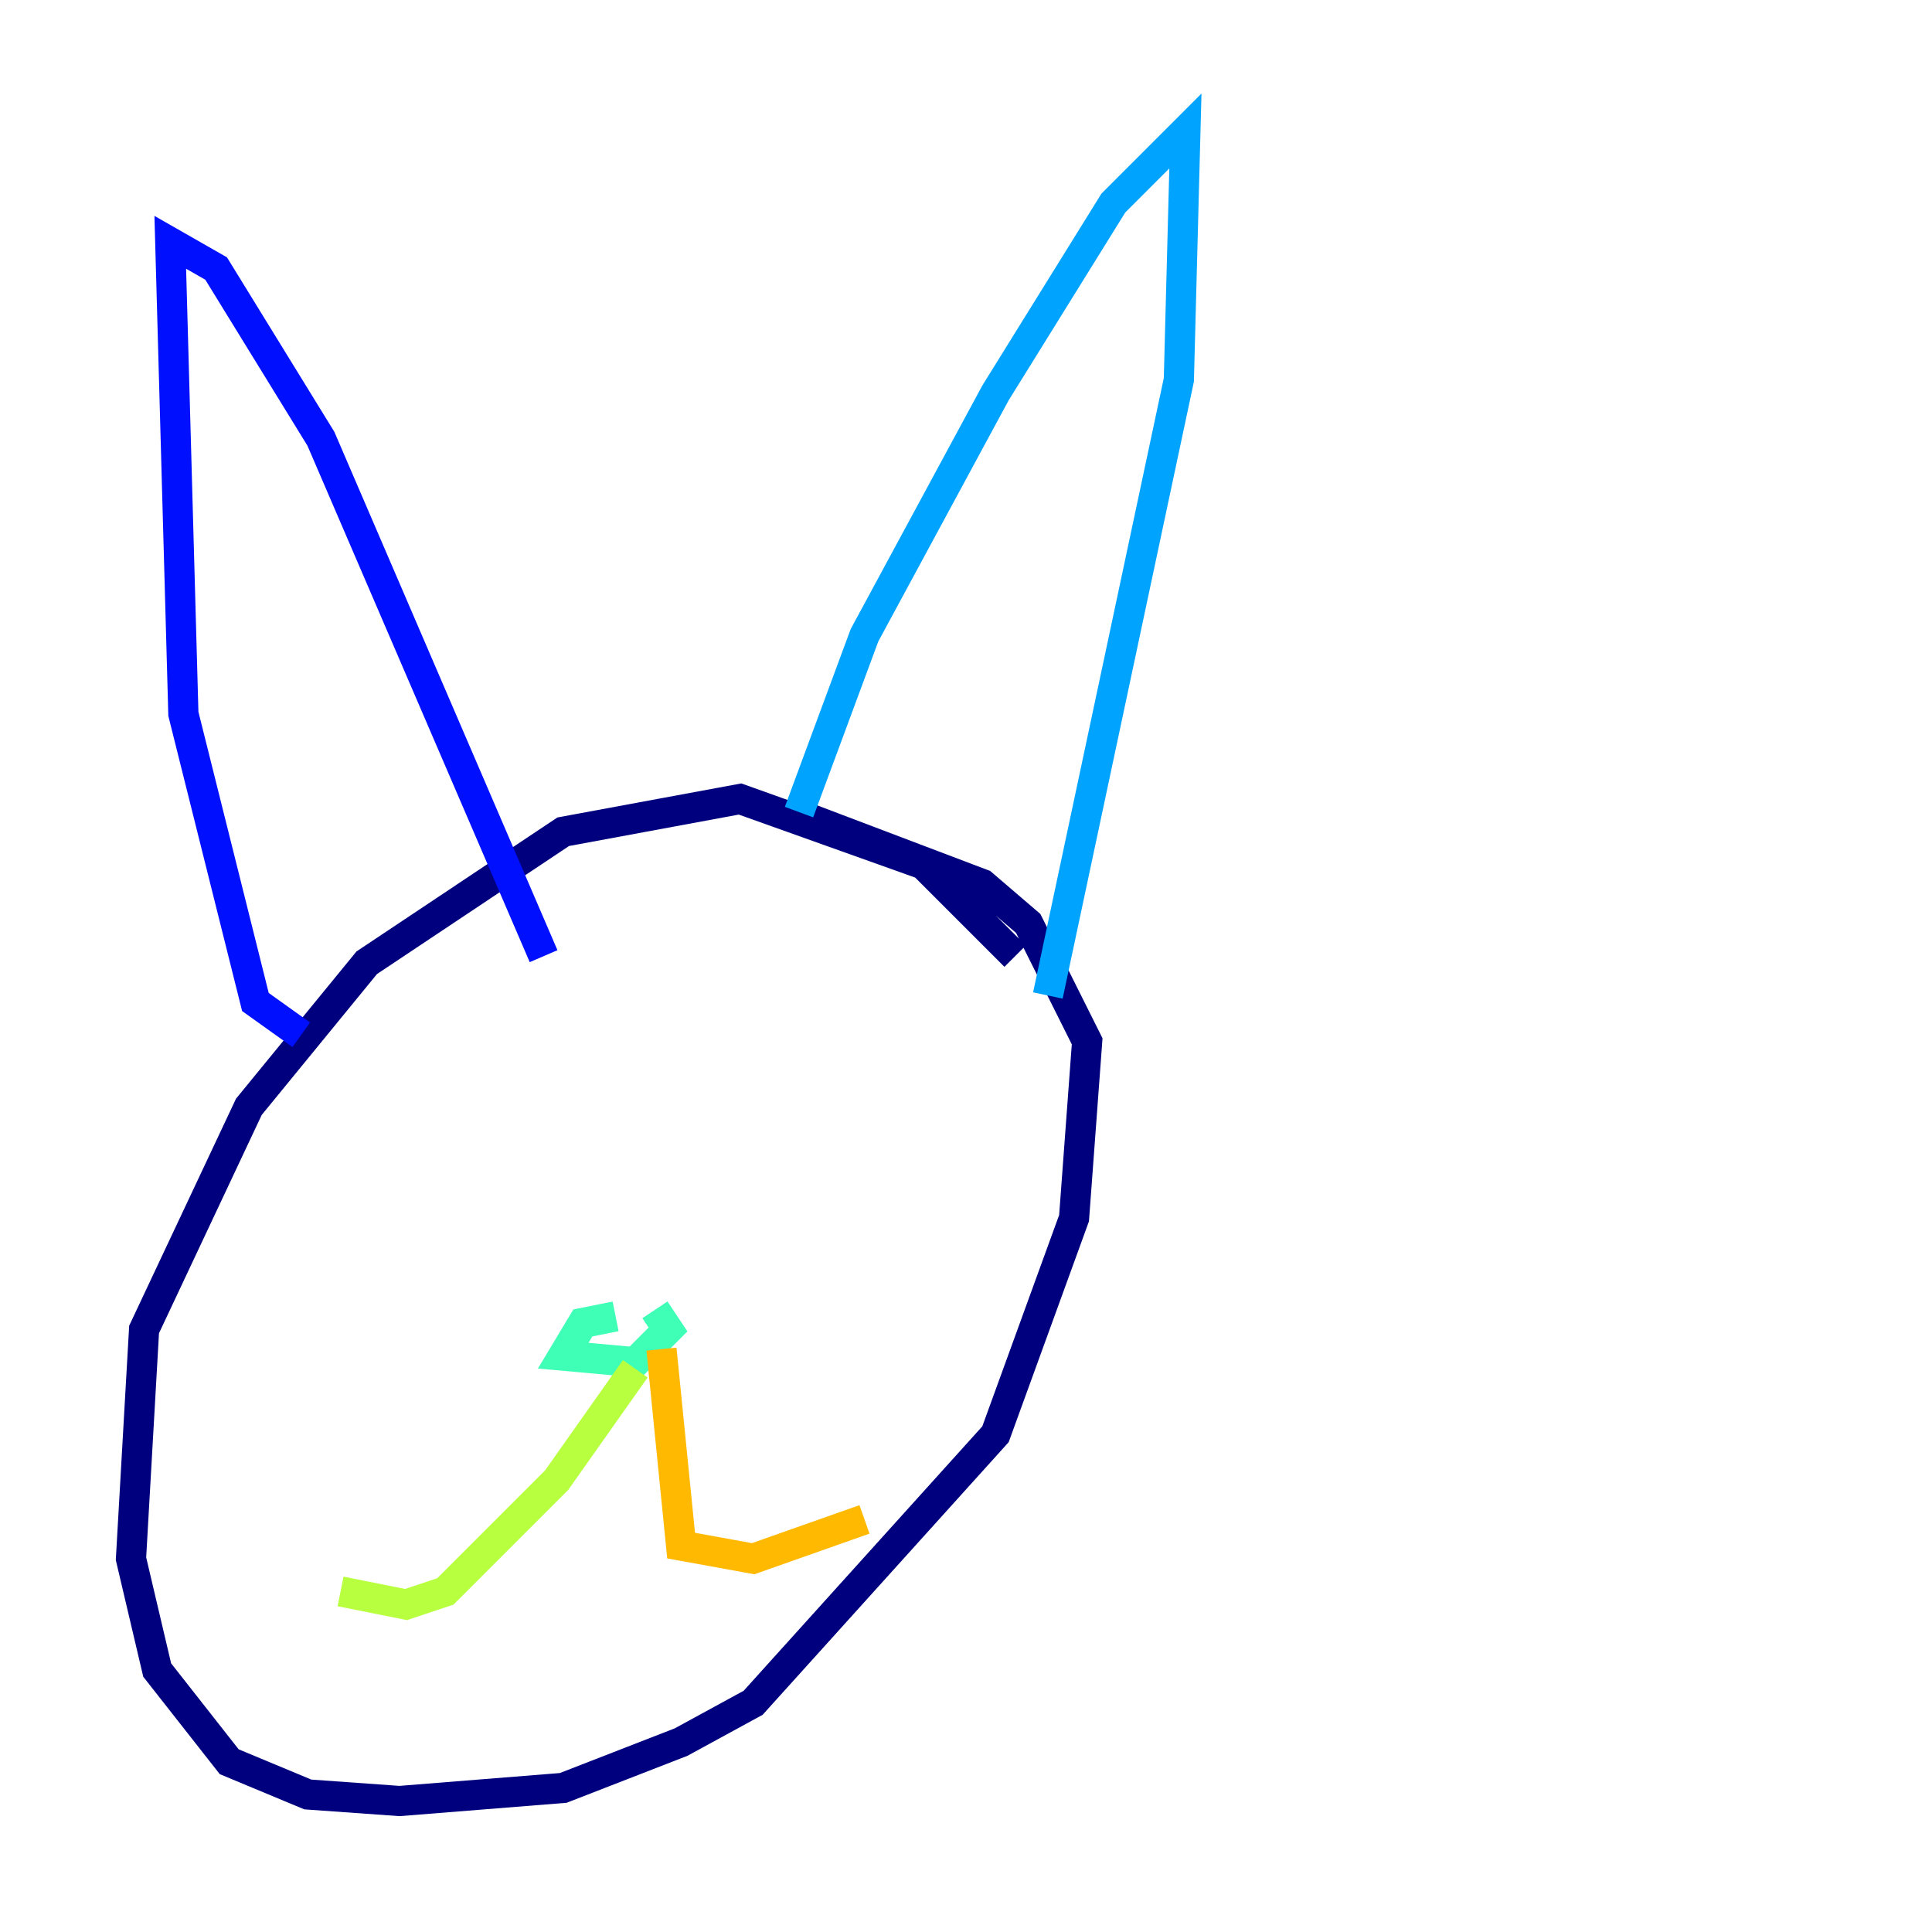 <?xml version="1.0" encoding="utf-8" ?>
<svg baseProfile="tiny" height="128" version="1.2" viewBox="0,0,128,128" width="128" xmlns="http://www.w3.org/2000/svg" xmlns:ev="http://www.w3.org/2001/xml-events" xmlns:xlink="http://www.w3.org/1999/xlink"><defs /><polyline fill="none" points="67.254,63.349 61.18,57.275 49.031,52.936 37.315,55.105 24.298,63.783 16.488,73.329 9.546,88.081 8.678,103.268 10.414,110.644 15.186,116.719 20.393,118.888 26.468,119.322 37.315,118.454 45.125,115.417 49.898,112.814 65.953,95.024 71.159,80.705 72.027,68.99 68.122,61.18 65.085,58.576 52.502,53.803" stroke="#00007f" stroke-width="2" /><polyline fill="none" points="19.959,68.556 16.922,66.386 12.149,47.295 11.281,16.054 14.319,17.79 21.261,29.071 36.014,63.349" stroke="#0010ff" stroke-width="2" /><polyline fill="none" points="52.936,53.803 57.275,42.088 65.953,26.034 73.763,13.451 78.536,8.678 78.102,25.166 69.424,65.953" stroke="#00a4ff" stroke-width="2" /><polyline fill="none" points="40.786,87.214 38.617,87.647 37.315,89.817 42.088,90.251 44.258,88.081 43.39,86.78" stroke="#3fffb7" stroke-width="2" /><polyline fill="none" points="42.088,90.685 36.881,98.061 29.505,105.437 26.902,106.305 22.563,105.437" stroke="#b7ff3f" stroke-width="2" /><polyline fill="none" points="43.824,89.383 45.125,102.4 49.898,103.268 57.275,100.664" stroke="#ffb900" stroke-width="2" /><polyline fill="none" points="33.41,68.122 33.41,68.122" stroke="#ff3000" stroke-width="2" /><polyline fill="none" points="52.068,66.82 52.068,66.82" stroke="#7f0000" stroke-width="2" /></svg>